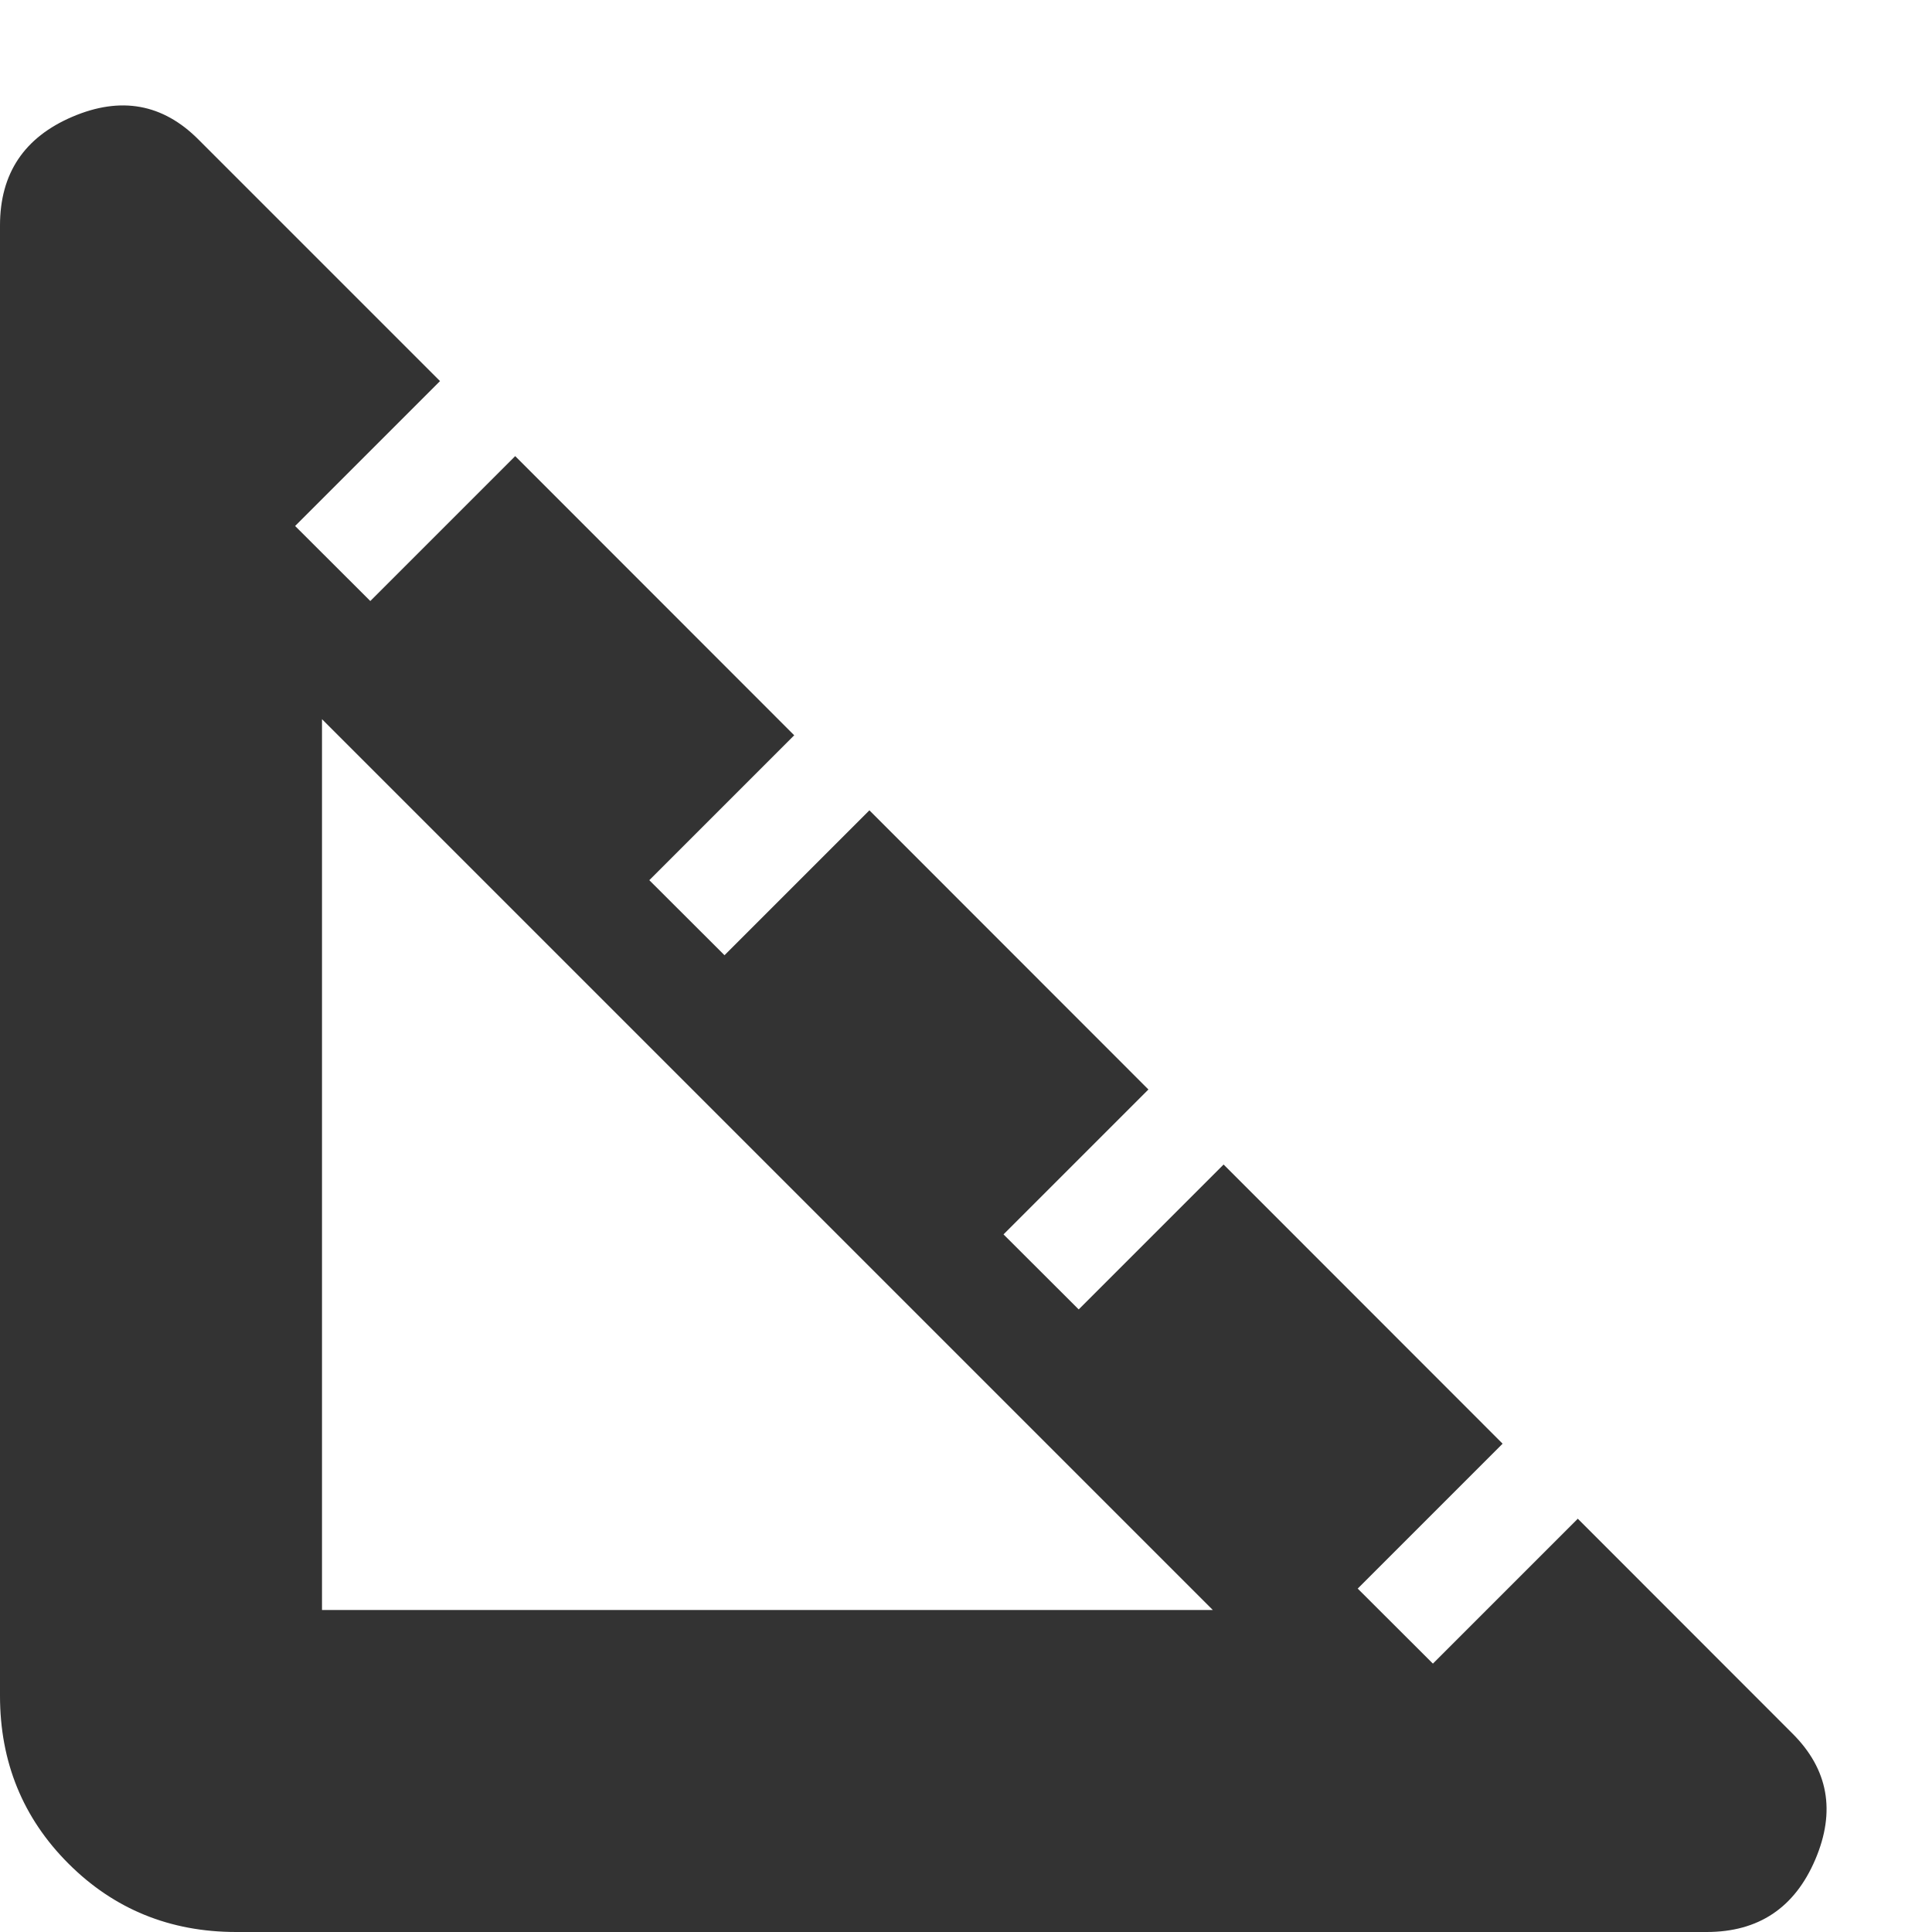 <svg width="12" height="12" viewBox="0 0 12 12" fill="none" xmlns="http://www.w3.org/2000/svg">
<path d="M1.467 12C1.056 12 0.708 11.858 0.425 11.575C0.142 11.292 0 10.944 0 10.533V1.4C0 1.078 0.15 0.853 0.45 0.725C0.75 0.597 1.011 0.644 1.233 0.867L2.733 2.367L1.833 3.267L2.3 3.733L3.2 2.833L4.933 4.567L4.033 5.467L4.5 5.933L5.4 5.033L7.133 6.767L6.233 7.667L6.7 8.133L7.6 7.233L9.333 8.967L8.433 9.867L8.9 10.333L9.8 9.433L11.133 10.767C11.356 10.989 11.403 11.25 11.275 11.55C11.147 11.85 10.922 12 10.6 12H1.467ZM2 10H7.533L2 4.467V10Z" fill="#333333"/>
</svg>
